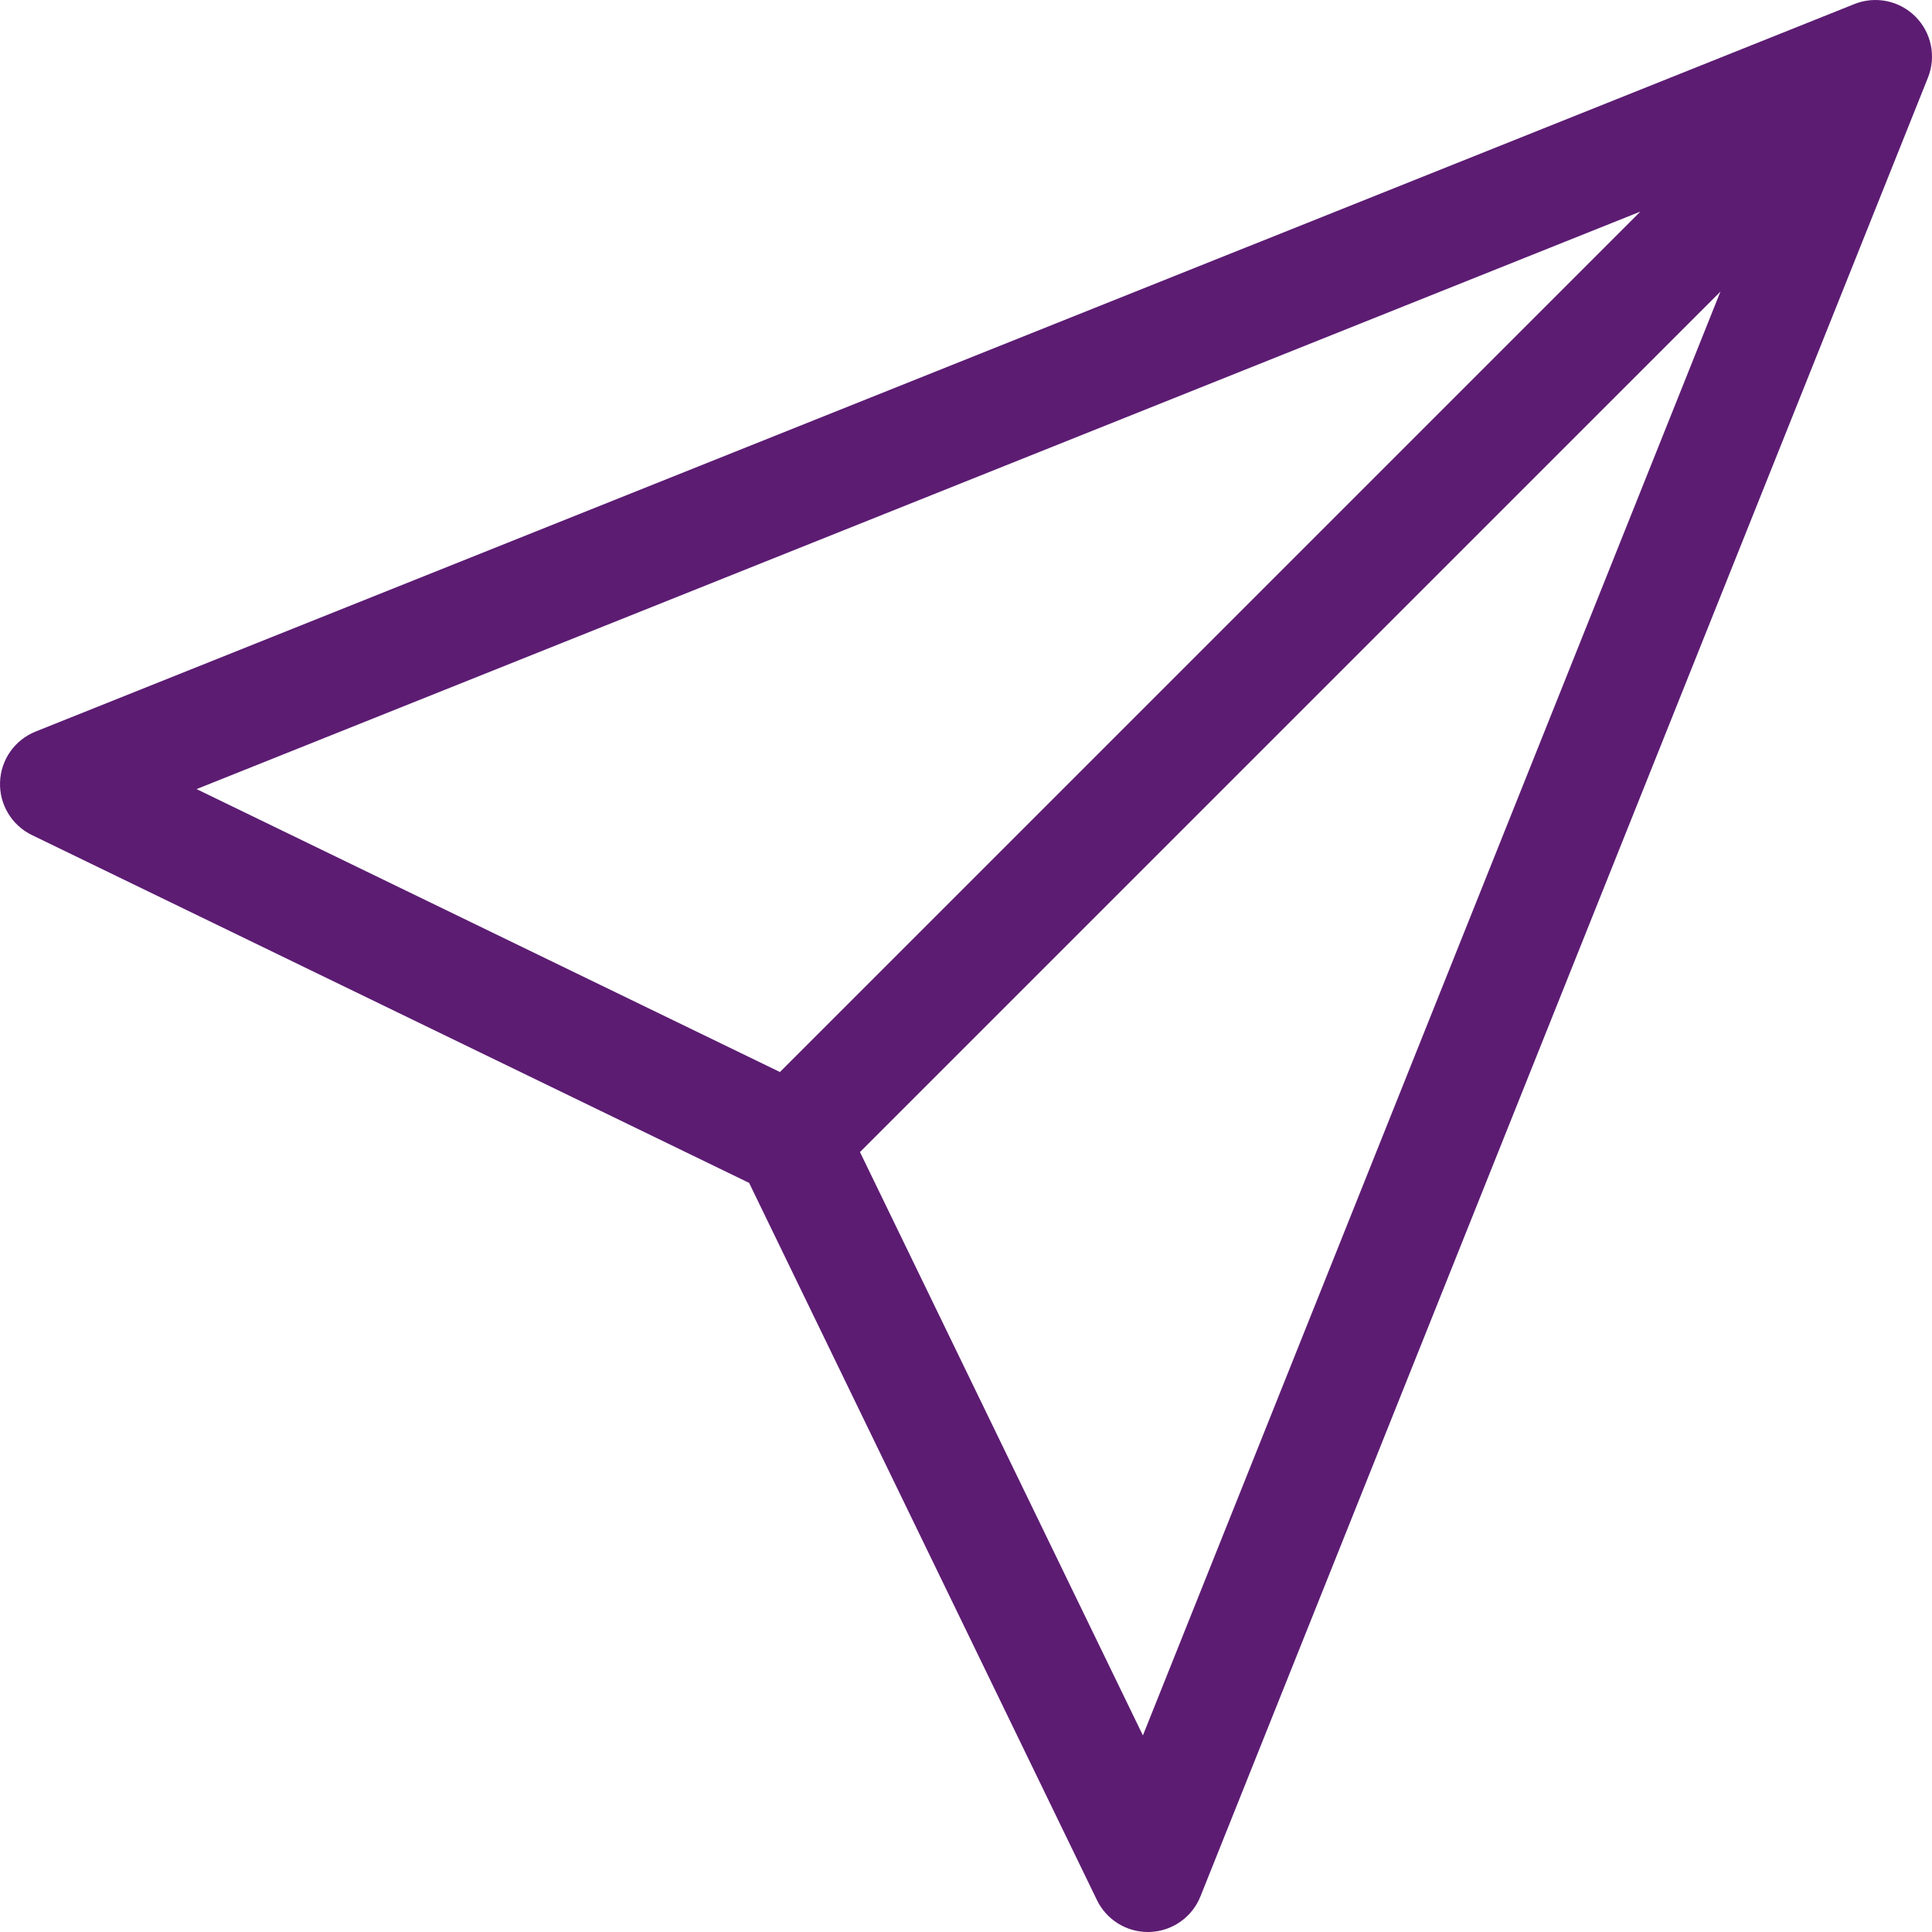<?xml version="1.0" encoding="iso-8859-1"?>
<!-- Generator: Adobe Illustrator 19.0.0, SVG Export Plug-In . SVG Version: 6.00 Build 0)  -->
<svg fill="#5C1C72" version="1.1" id="Capa_1" xmlns="http://www.w3.org/2000/svg" xmlns:xlink="http://www.w3.org/1999/xlink" x="0px" y="0px"
	 viewBox="0 0 512.001 512.001" style="enable-background:new 0 0 512.001 512.001;" xml:space="preserve">
<g>
	<g>
		<path d="M507.608,4.395c-4.243-4.244-10.609-5.549-16.177-3.321L9.43,193.872c-5.515,2.206-9.208,7.458-9.42,13.395
			c-0.211,5.936,3.101,11.437,8.445,14.029l190.068,92.181l92.182,190.068c2.514,5.184,7.764,8.455,13.493,8.455
			c0.178,0,0.357-0.003,0.536-0.01c5.935-0.211,11.189-3.904,13.394-9.419l192.8-481.998
			C513.156,15.001,511.851,8.638,507.608,4.395z M52.094,209.118L434.72,56.069L206.691,284.096L52.094,209.118z M302.883,459.907
			l-74.979-154.599l228.03-228.027L302.883,459.907z"/>
	</g>
</g>
<g>
</g>
<g>
</g>
<g>
</g>
<g>
</g>
<g>
</g>
<g>
</g>
<g>
</g>
<g>
</g>
<g>
</g>
<g>
</g>
<g>
</g>
<g>
</g>
<g>
</g>
<g>
</g>
<g>
</g>
</svg>
